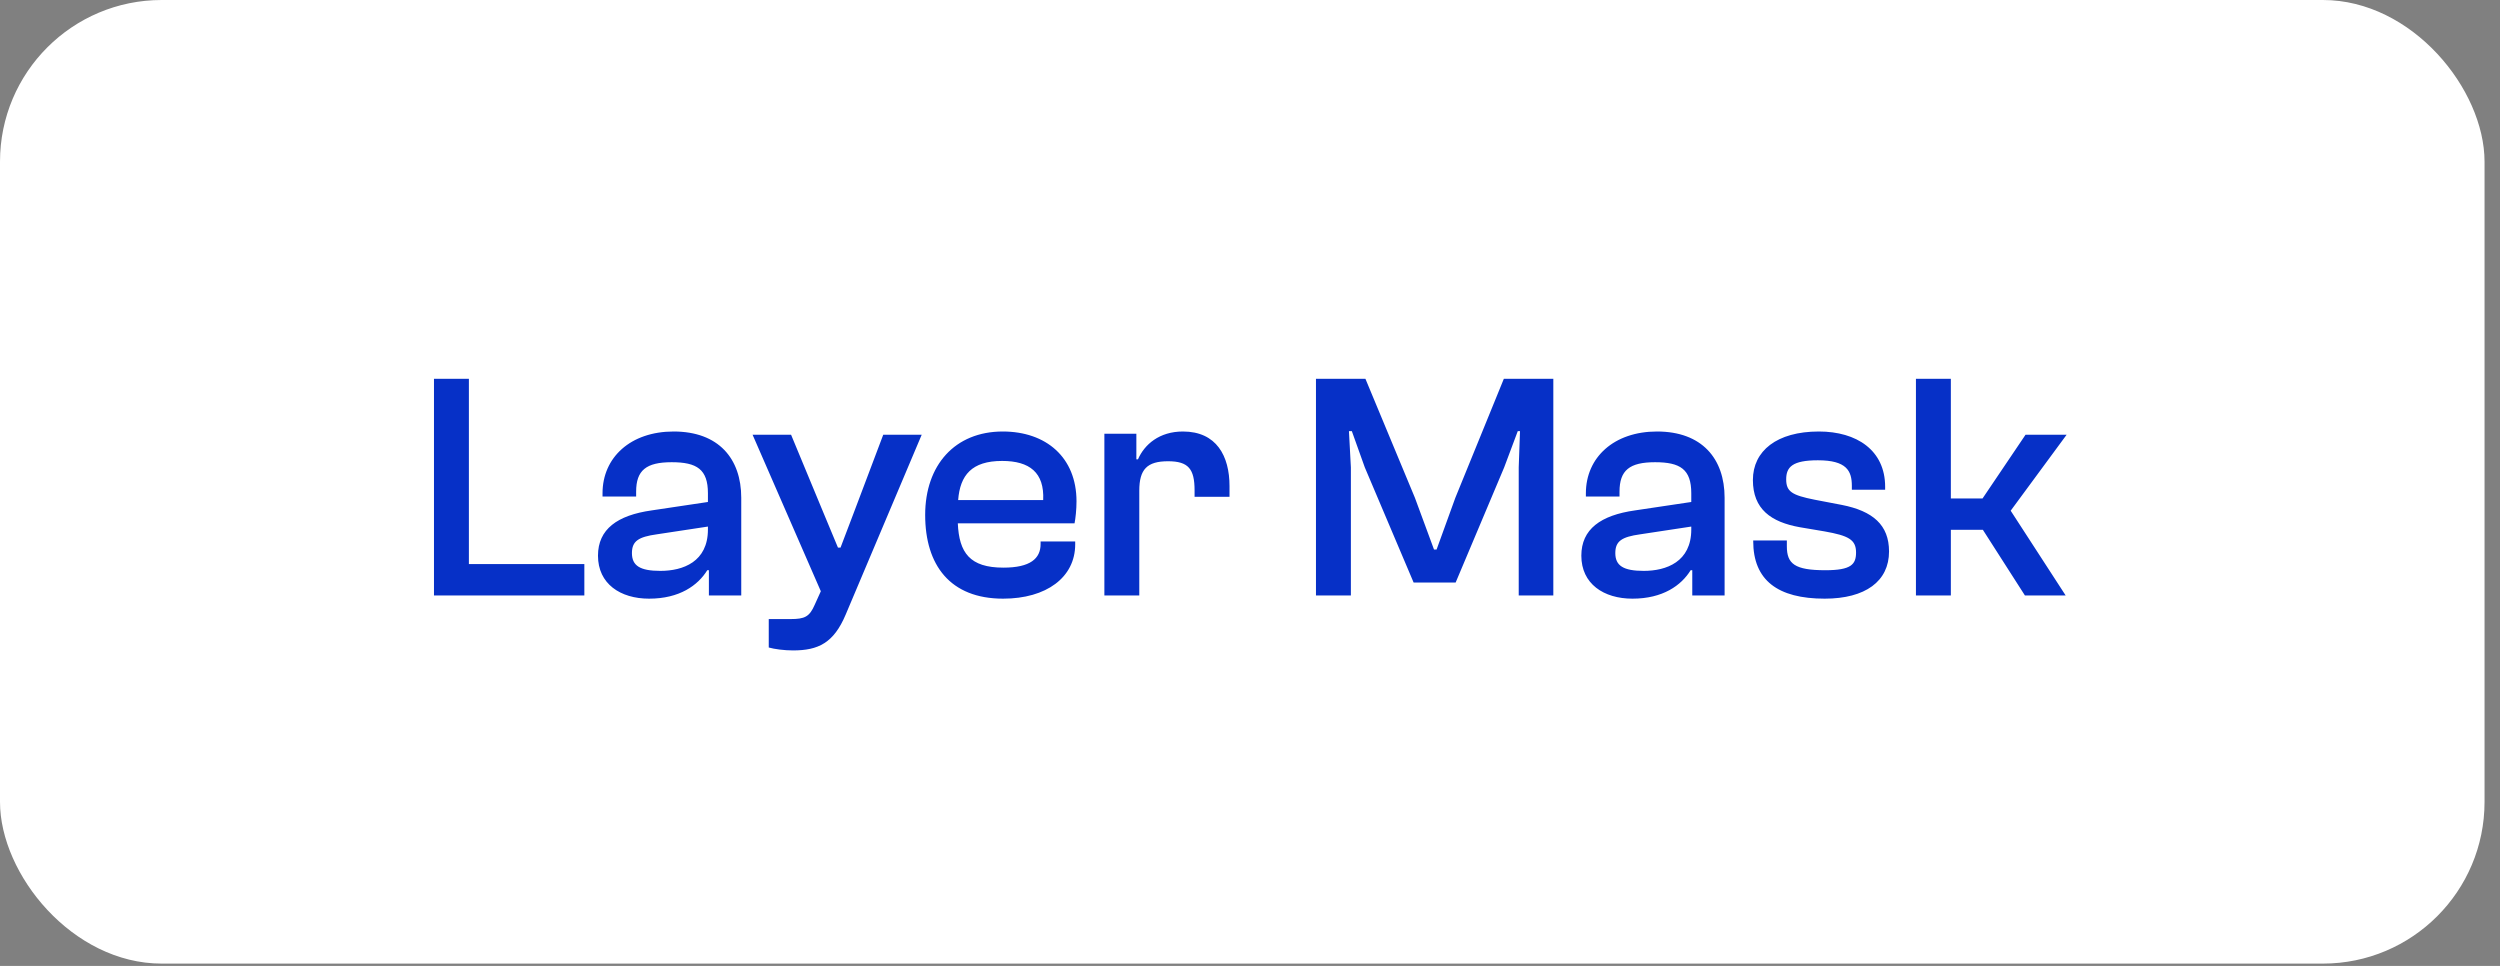 <svg width="88" height="34" viewBox="0 0 88 34" fill="none" xmlns="http://www.w3.org/2000/svg">
<rect x="0" y="0" width="88" height="34" fill="#808080" stroke="none"/>
<rect width="87.456" height="33.919" rx="5.691" fill="white"/>
<path d="M20.569 20.96H15.276V13.334H16.505V19.856H20.569V20.96ZM22.848 21.073C21.835 21.073 21.049 20.55 21.049 19.56C21.049 18.626 21.732 18.137 22.939 17.966L24.919 17.67V17.363C24.919 16.521 24.532 16.27 23.644 16.27C22.745 16.27 22.392 16.555 22.392 17.306V17.477H21.209V17.363C21.209 16.099 22.199 15.189 23.713 15.189C25.295 15.189 26.092 16.145 26.092 17.522V20.96H24.953V20.072H24.896C24.566 20.607 23.918 21.073 22.848 21.073ZM22.244 19.469C22.244 19.913 22.529 20.095 23.246 20.095C24.043 20.095 24.919 19.776 24.919 18.638V18.535L23.121 18.808C22.472 18.899 22.244 19.047 22.244 19.469ZM27.914 22.895C27.607 22.895 27.254 22.849 27.06 22.792V21.791H27.834C28.324 21.791 28.494 21.711 28.677 21.29L28.893 20.812L26.491 15.303H27.846L28.984 18.046L29.496 19.275H29.587L30.054 18.046L31.09 15.303H32.444L29.769 21.631C29.348 22.633 28.802 22.895 27.914 22.895ZM35.309 21.073C33.442 21.073 32.566 19.89 32.566 18.125C32.566 16.373 33.613 15.189 35.297 15.189C36.823 15.189 37.893 16.099 37.893 17.647C37.893 17.943 37.858 18.251 37.824 18.421H33.715C33.761 19.457 34.136 19.981 35.32 19.981C36.265 19.981 36.629 19.662 36.629 19.15V19.059H37.847V19.161C37.847 20.322 36.834 21.073 35.309 21.073ZM35.275 16.225C34.205 16.225 33.795 16.725 33.727 17.602H36.72C36.766 16.634 36.242 16.225 35.275 16.225ZM40.103 20.96H38.874V15.268H40V16.168H40.057C40.285 15.644 40.809 15.189 41.639 15.189C42.823 15.189 43.279 16.054 43.279 17.112V17.488H42.049V17.26C42.049 16.509 41.833 16.236 41.116 16.236C40.376 16.236 40.103 16.521 40.103 17.272V20.96ZM47.551 20.96H46.322V13.334H48.063L49.805 17.522L50.477 19.343H50.568L51.228 17.522L52.935 13.334H54.677V20.96H53.459V16.452L53.504 15.177H53.425L52.947 16.452L51.239 20.504H49.759L48.041 16.452L47.585 15.177H47.483L47.551 16.452V20.96ZM57.462 21.073C56.449 21.073 55.663 20.55 55.663 19.56C55.663 18.626 56.346 18.137 57.553 17.966L59.533 17.67V17.363C59.533 16.521 59.147 16.27 58.259 16.27C57.359 16.27 57.007 16.555 57.007 17.306V17.477H55.823V17.363C55.823 16.099 56.813 15.189 58.327 15.189C59.909 15.189 60.706 16.145 60.706 17.522V20.96H59.568V20.072H59.511C59.181 20.607 58.532 21.073 57.462 21.073ZM56.859 19.469C56.859 19.913 57.143 20.095 57.86 20.095C58.657 20.095 59.533 19.776 59.533 18.638V18.535L57.735 18.808C57.086 18.899 56.859 19.047 56.859 19.469ZM64.229 21.073C62.578 21.073 61.713 20.425 61.713 19.047V19.025H62.897V19.23C62.897 19.844 63.17 20.072 64.251 20.072C65.162 20.072 65.333 19.867 65.333 19.446C65.333 18.991 65.059 18.854 64.229 18.706L63.352 18.558C62.339 18.376 61.702 17.921 61.702 16.896C61.702 15.872 62.544 15.189 64.024 15.189C65.356 15.189 66.357 15.849 66.357 17.135V17.238H65.185V17.101C65.185 16.578 65.003 16.202 63.99 16.202C63.09 16.202 62.874 16.441 62.874 16.873C62.874 17.306 63.079 17.431 63.876 17.59L64.832 17.773C65.925 17.989 66.494 18.478 66.494 19.412C66.494 20.459 65.663 21.073 64.229 21.073ZM68.67 20.96H67.441V13.334H68.67V17.545H69.786L71.299 15.303H72.745L70.776 17.977L72.711 20.96H71.277L69.797 18.649H68.67V20.96Z" fill="#0630C7"/>
</svg>
